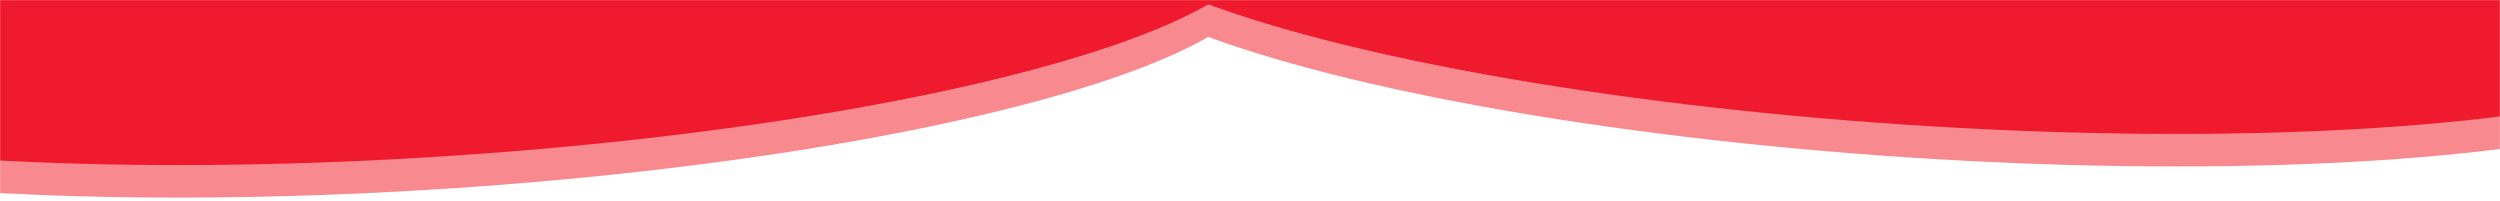 <svg width="1920" height="154" viewBox="0 0 1920 154" fill="none" xmlns="http://www.w3.org/2000/svg">
<mask id="mask0_87_115" style="mask-type:alpha" maskUnits="userSpaceOnUse" x="0" y="0" width="1920" height="154">
<rect width="1920" height="154" fill="#D9D9D9"/>
</mask>
<g mask="url(#mask0_87_115)">
<ellipse cx="322.068" cy="18.468" rx="649.5" ry="127.506" transform="rotate(-3.497 322.068 18.468)" fill="#F7898F"/>
<ellipse cx="1471.07" cy="-6.532" rx="649.5" ry="127.506" transform="rotate(3.818 1471.07 -6.532)" fill="#F7898F"/>
<ellipse cx="322.068" cy="-6.532" rx="649.5" ry="127.506" transform="rotate(-3.497 322.068 -6.532)" fill="#EF1A2D"/>
<ellipse cx="1471.07" cy="-31.532" rx="649.5" ry="127.506" transform="rotate(3.818 1471.07 -31.532)" fill="#EF1A2D"/>
</g>
</svg>
